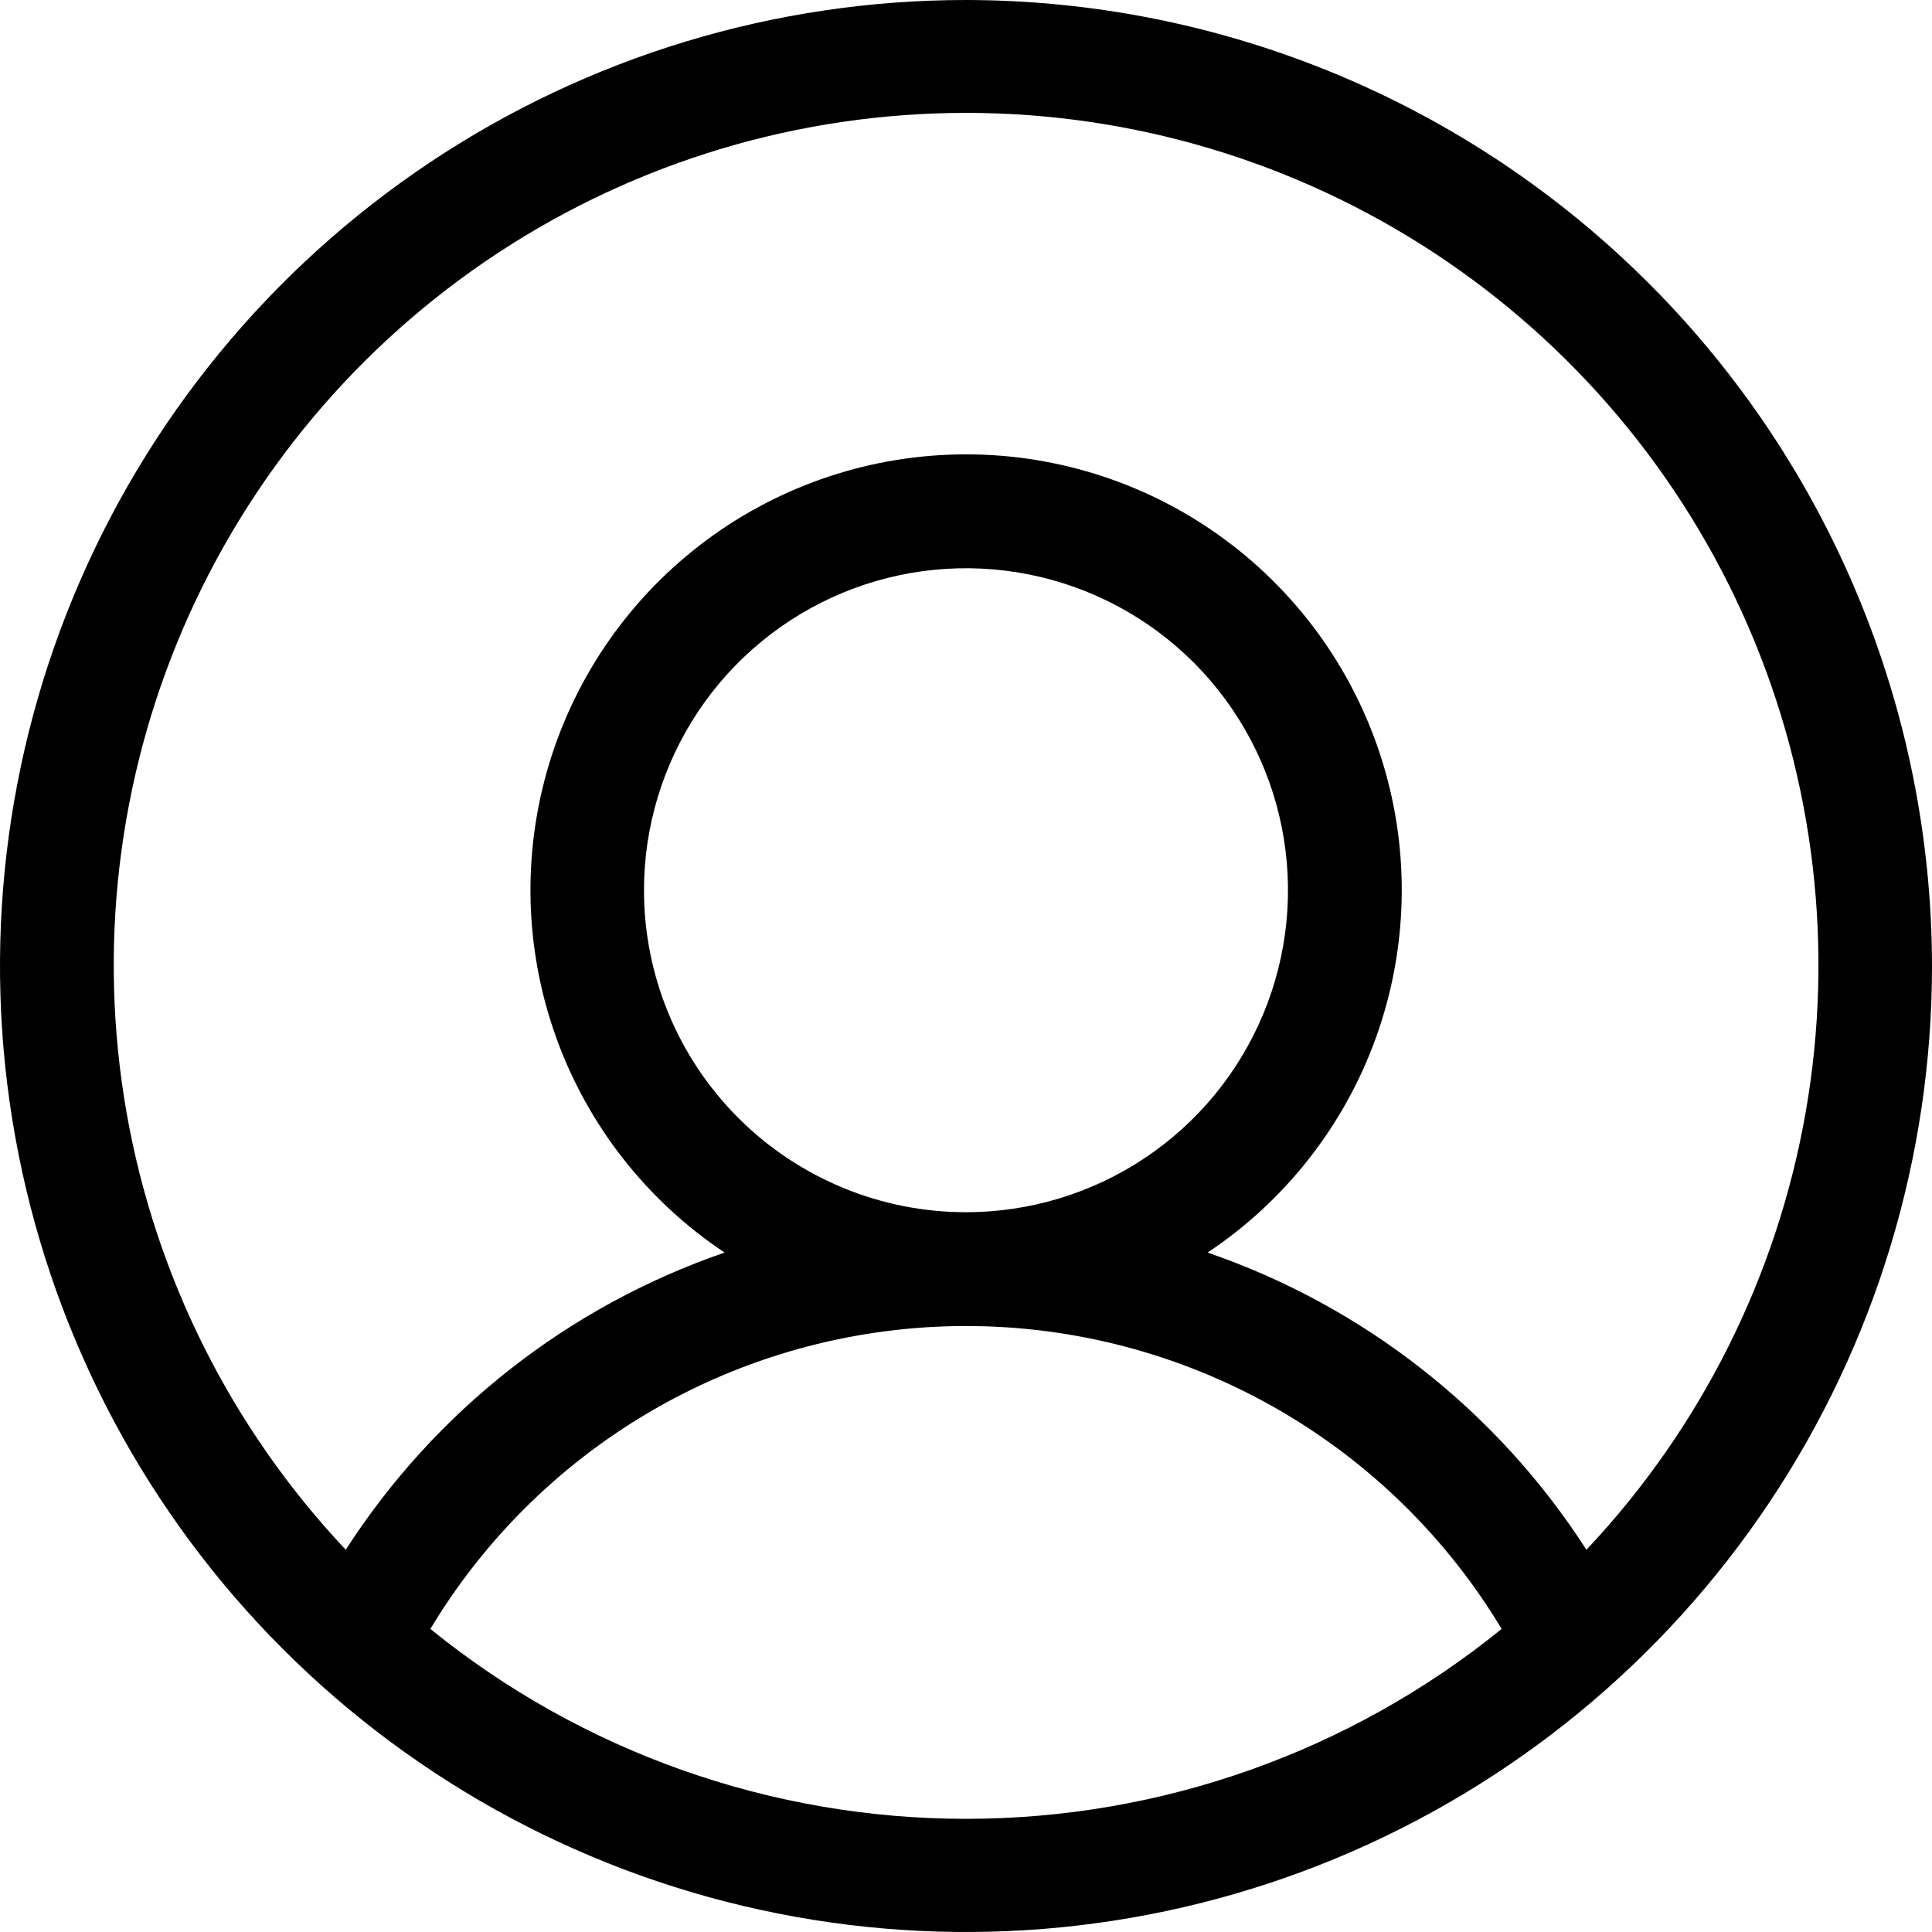 <svg width="52" height="52" viewBox="0 0 52 52" fill="none" xmlns="http://www.w3.org/2000/svg">
<path d="M26 0C20.858 0 15.831 1.525 11.555 4.382C7.28 7.239 3.947 11.299 1.979 16.05C0.011 20.801 -0.504 26.029 0.5 31.072C1.503 36.116 3.979 40.749 7.615 44.385C11.251 48.021 15.884 50.497 20.928 51.5C25.971 52.504 31.199 51.989 35.95 50.021C40.701 48.053 44.761 44.721 47.618 40.445C50.475 36.169 52 31.142 52 26C51.992 19.107 49.25 12.498 44.376 7.624C39.502 2.75 32.893 0.008 26 0ZM11.583 43.843C13.079 41.356 15.192 39.298 17.718 37.869C20.245 36.441 23.098 35.69 26 35.69C28.902 35.69 31.755 36.441 34.282 37.869C36.808 39.298 38.922 41.356 40.417 43.843C36.34 47.15 31.25 48.954 26 48.954C20.75 48.954 15.66 47.15 11.583 43.843ZM17.333 23.961C17.333 22.247 17.842 20.571 18.794 19.146C19.746 17.721 21.1 16.61 22.683 15.954C24.267 15.298 26.01 15.126 27.691 15.461C29.372 15.795 30.916 16.62 32.128 17.832C33.34 19.045 34.166 20.589 34.5 22.27C34.834 23.951 34.663 25.694 34.007 27.277C33.351 28.861 32.24 30.215 30.815 31.167C29.39 32.119 27.714 32.627 26 32.627C23.701 32.627 21.497 31.714 19.872 30.089C18.246 28.464 17.333 26.259 17.333 23.961ZM42.699 41.712C40.296 37.976 36.704 35.158 32.503 33.713C34.597 32.318 36.188 30.286 37.038 27.917C37.889 25.548 37.955 22.968 37.226 20.559C36.497 18.15 35.012 16.039 32.991 14.539C30.97 13.039 28.52 12.229 26.003 12.229C23.486 12.229 21.035 13.039 19.014 14.539C16.993 16.039 15.508 18.15 14.78 20.559C14.051 22.968 14.116 25.548 14.967 27.917C15.817 30.286 17.408 32.318 19.503 33.713C15.301 35.158 11.71 37.976 9.306 41.712C6.234 38.452 4.184 34.364 3.408 29.953C2.632 25.541 3.165 20.999 4.94 16.886C6.716 12.774 9.656 9.271 13.399 6.81C17.142 4.349 21.523 3.038 26.003 3.038C30.482 3.038 34.863 4.349 38.606 6.81C42.349 9.271 45.289 12.774 47.065 16.886C48.84 20.999 49.373 25.541 48.597 29.953C47.821 34.364 45.771 38.452 42.699 41.712Z" fill="black"/>
</svg>
